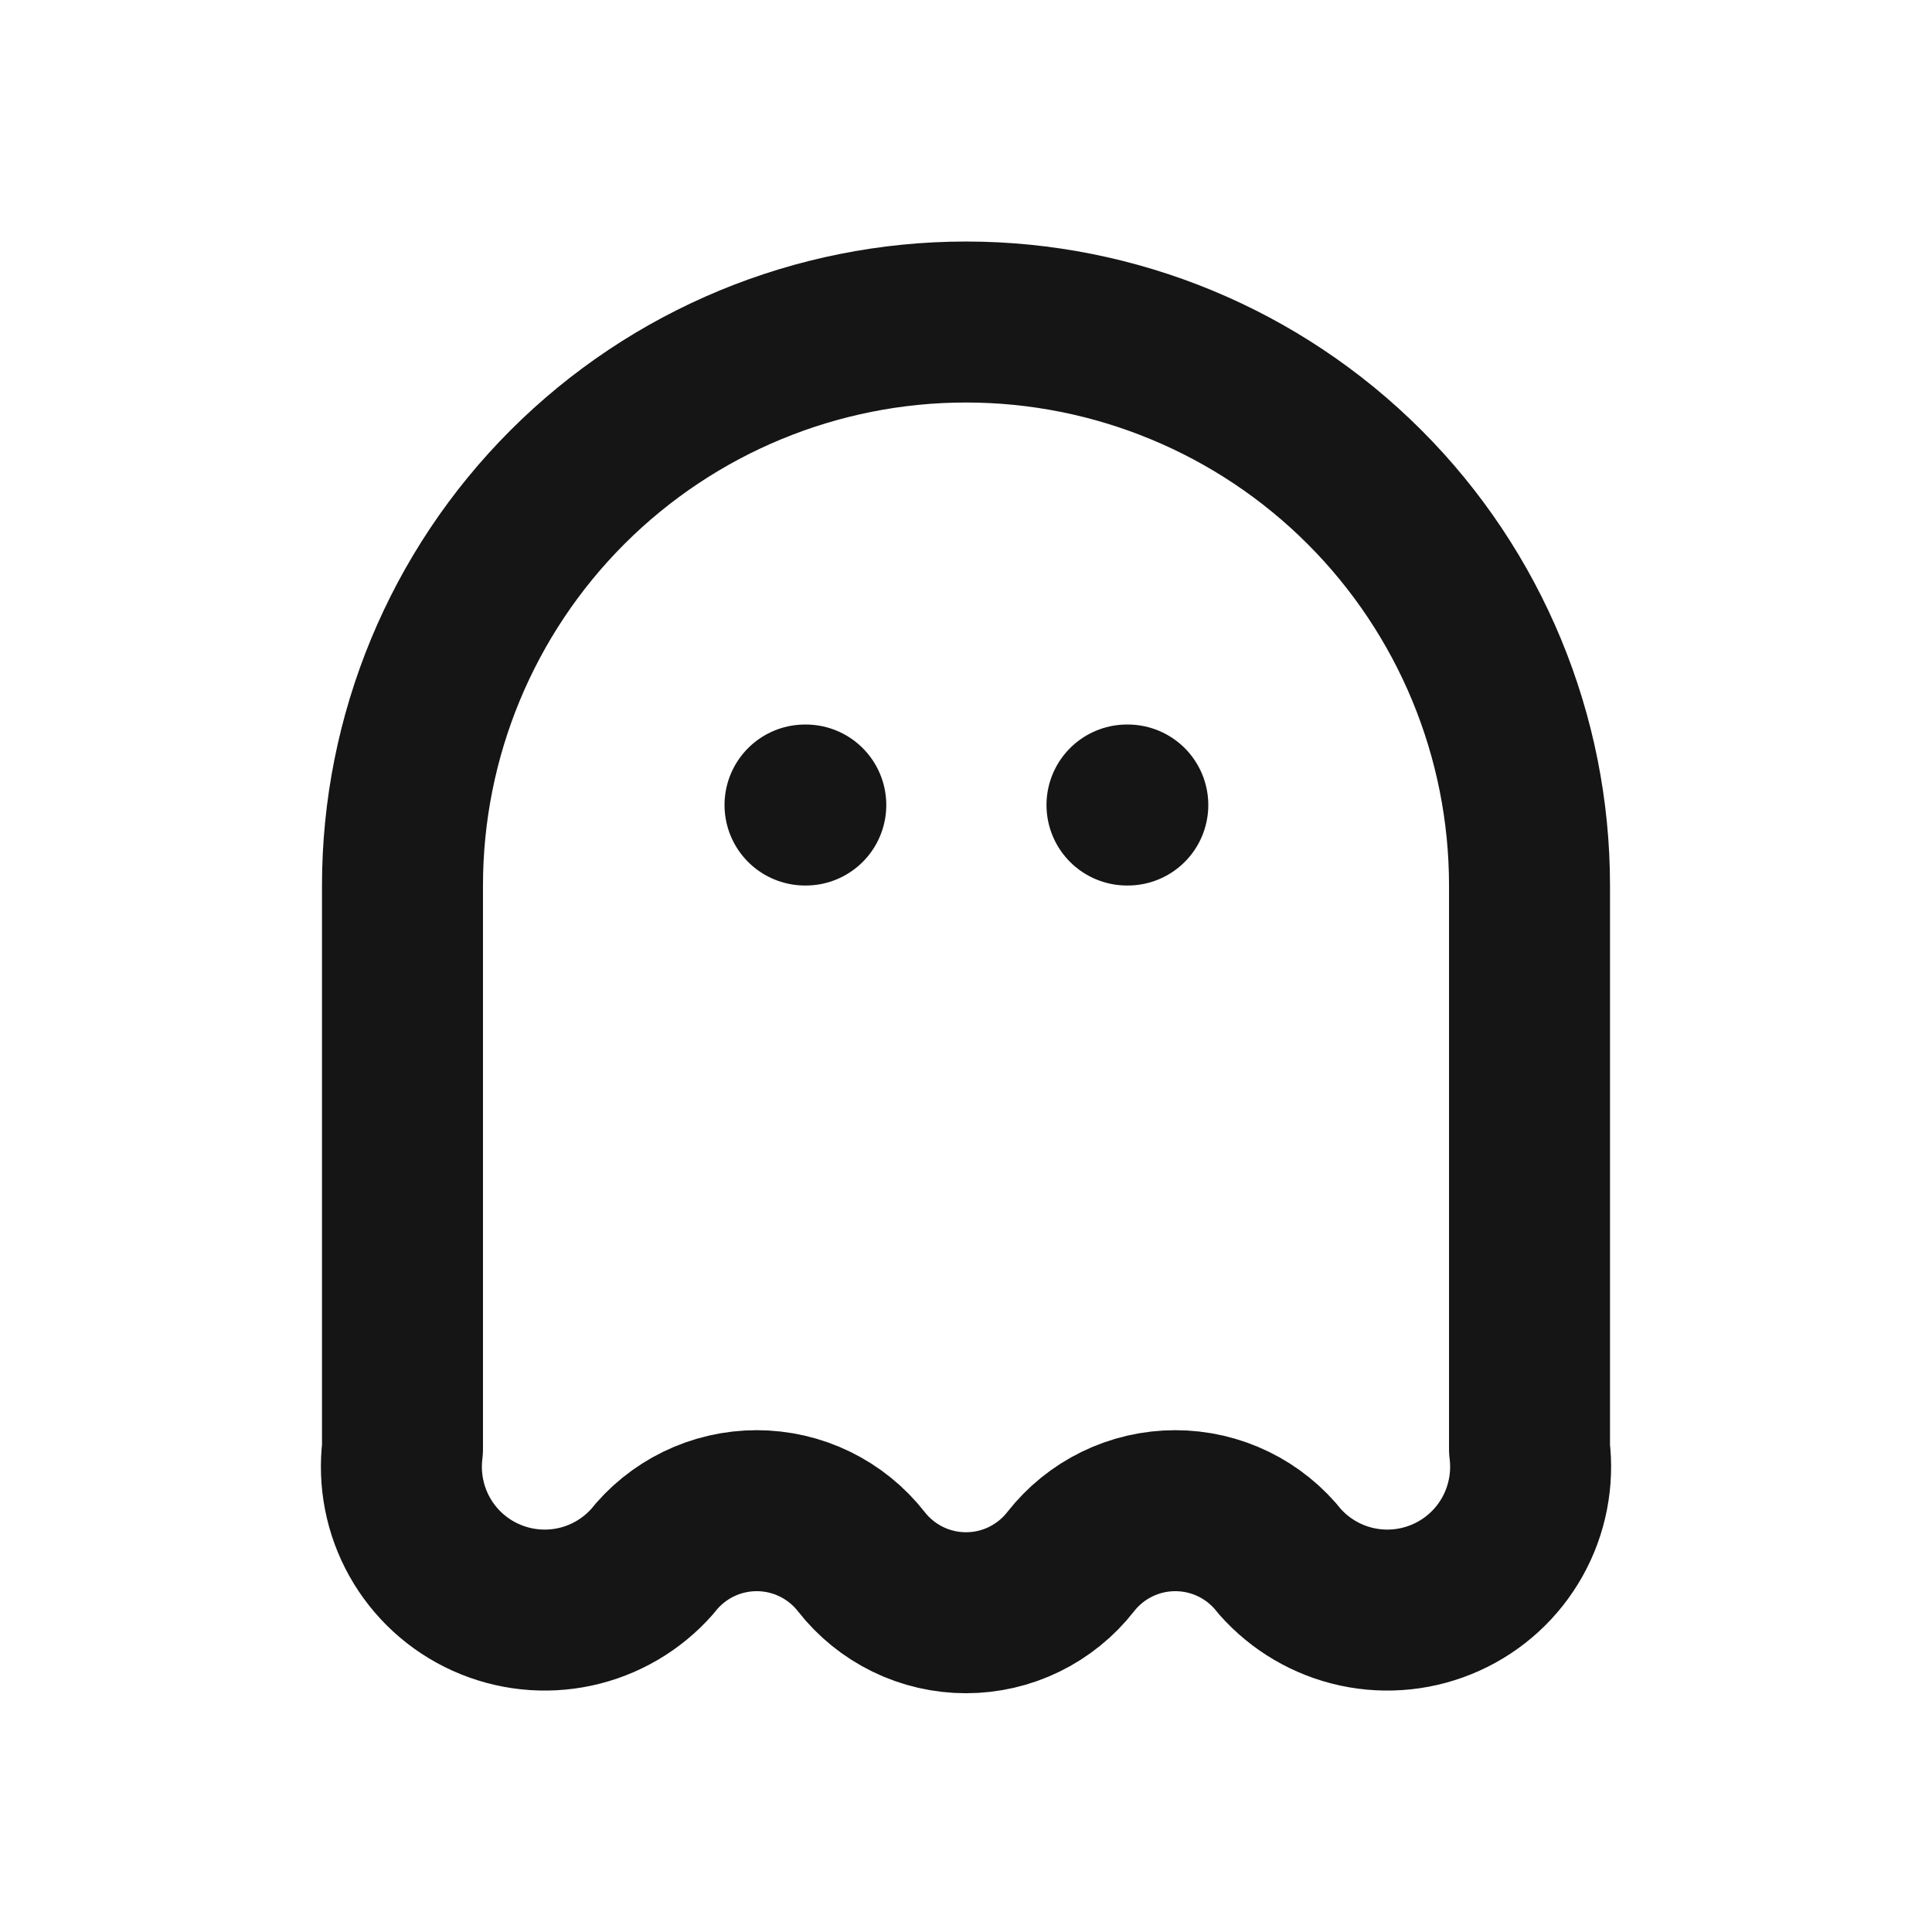 <svg width="40" height="40" viewBox="0 0 40 40" fill="none" xmlns="http://www.w3.org/2000/svg">
<path d="M16.667 16.667H16.683M23.333 16.667H23.35M8.333 18.333C8.333 15.239 9.562 12.272 11.75 10.084C13.938 7.896 16.906 6.667 20 6.667C23.094 6.667 26.062 7.896 28.25 10.084C30.438 12.272 31.667 15.239 31.667 18.333V30C31.745 30.629 31.621 31.267 31.311 31.82C31.001 32.373 30.522 32.812 29.944 33.072C29.366 33.333 28.72 33.402 28.1 33.269C27.481 33.136 26.92 32.808 26.5 32.333C26.243 32.004 25.914 31.738 25.539 31.555C25.163 31.372 24.751 31.277 24.333 31.277C23.916 31.277 23.503 31.372 23.128 31.555C22.753 31.738 22.424 32.004 22.167 32.333C21.91 32.662 21.581 32.928 21.205 33.112C20.83 33.295 20.418 33.39 20 33.39C19.582 33.39 19.17 33.295 18.795 33.112C18.419 32.928 18.09 32.662 17.833 32.333C17.576 32.004 17.247 31.738 16.872 31.555C16.497 31.372 16.084 31.277 15.667 31.277C15.249 31.277 14.837 31.372 14.461 31.555C14.086 31.738 13.757 32.004 13.5 32.333C13.08 32.808 12.519 33.136 11.9 33.269C11.28 33.402 10.634 33.333 10.056 33.072C9.478 32.812 8.999 32.373 8.689 31.82C8.379 31.267 8.255 30.629 8.333 30V18.333Z" stroke="#151515" stroke-width="3.333" stroke-linecap="round" stroke-linejoin="round"/>
</svg>
